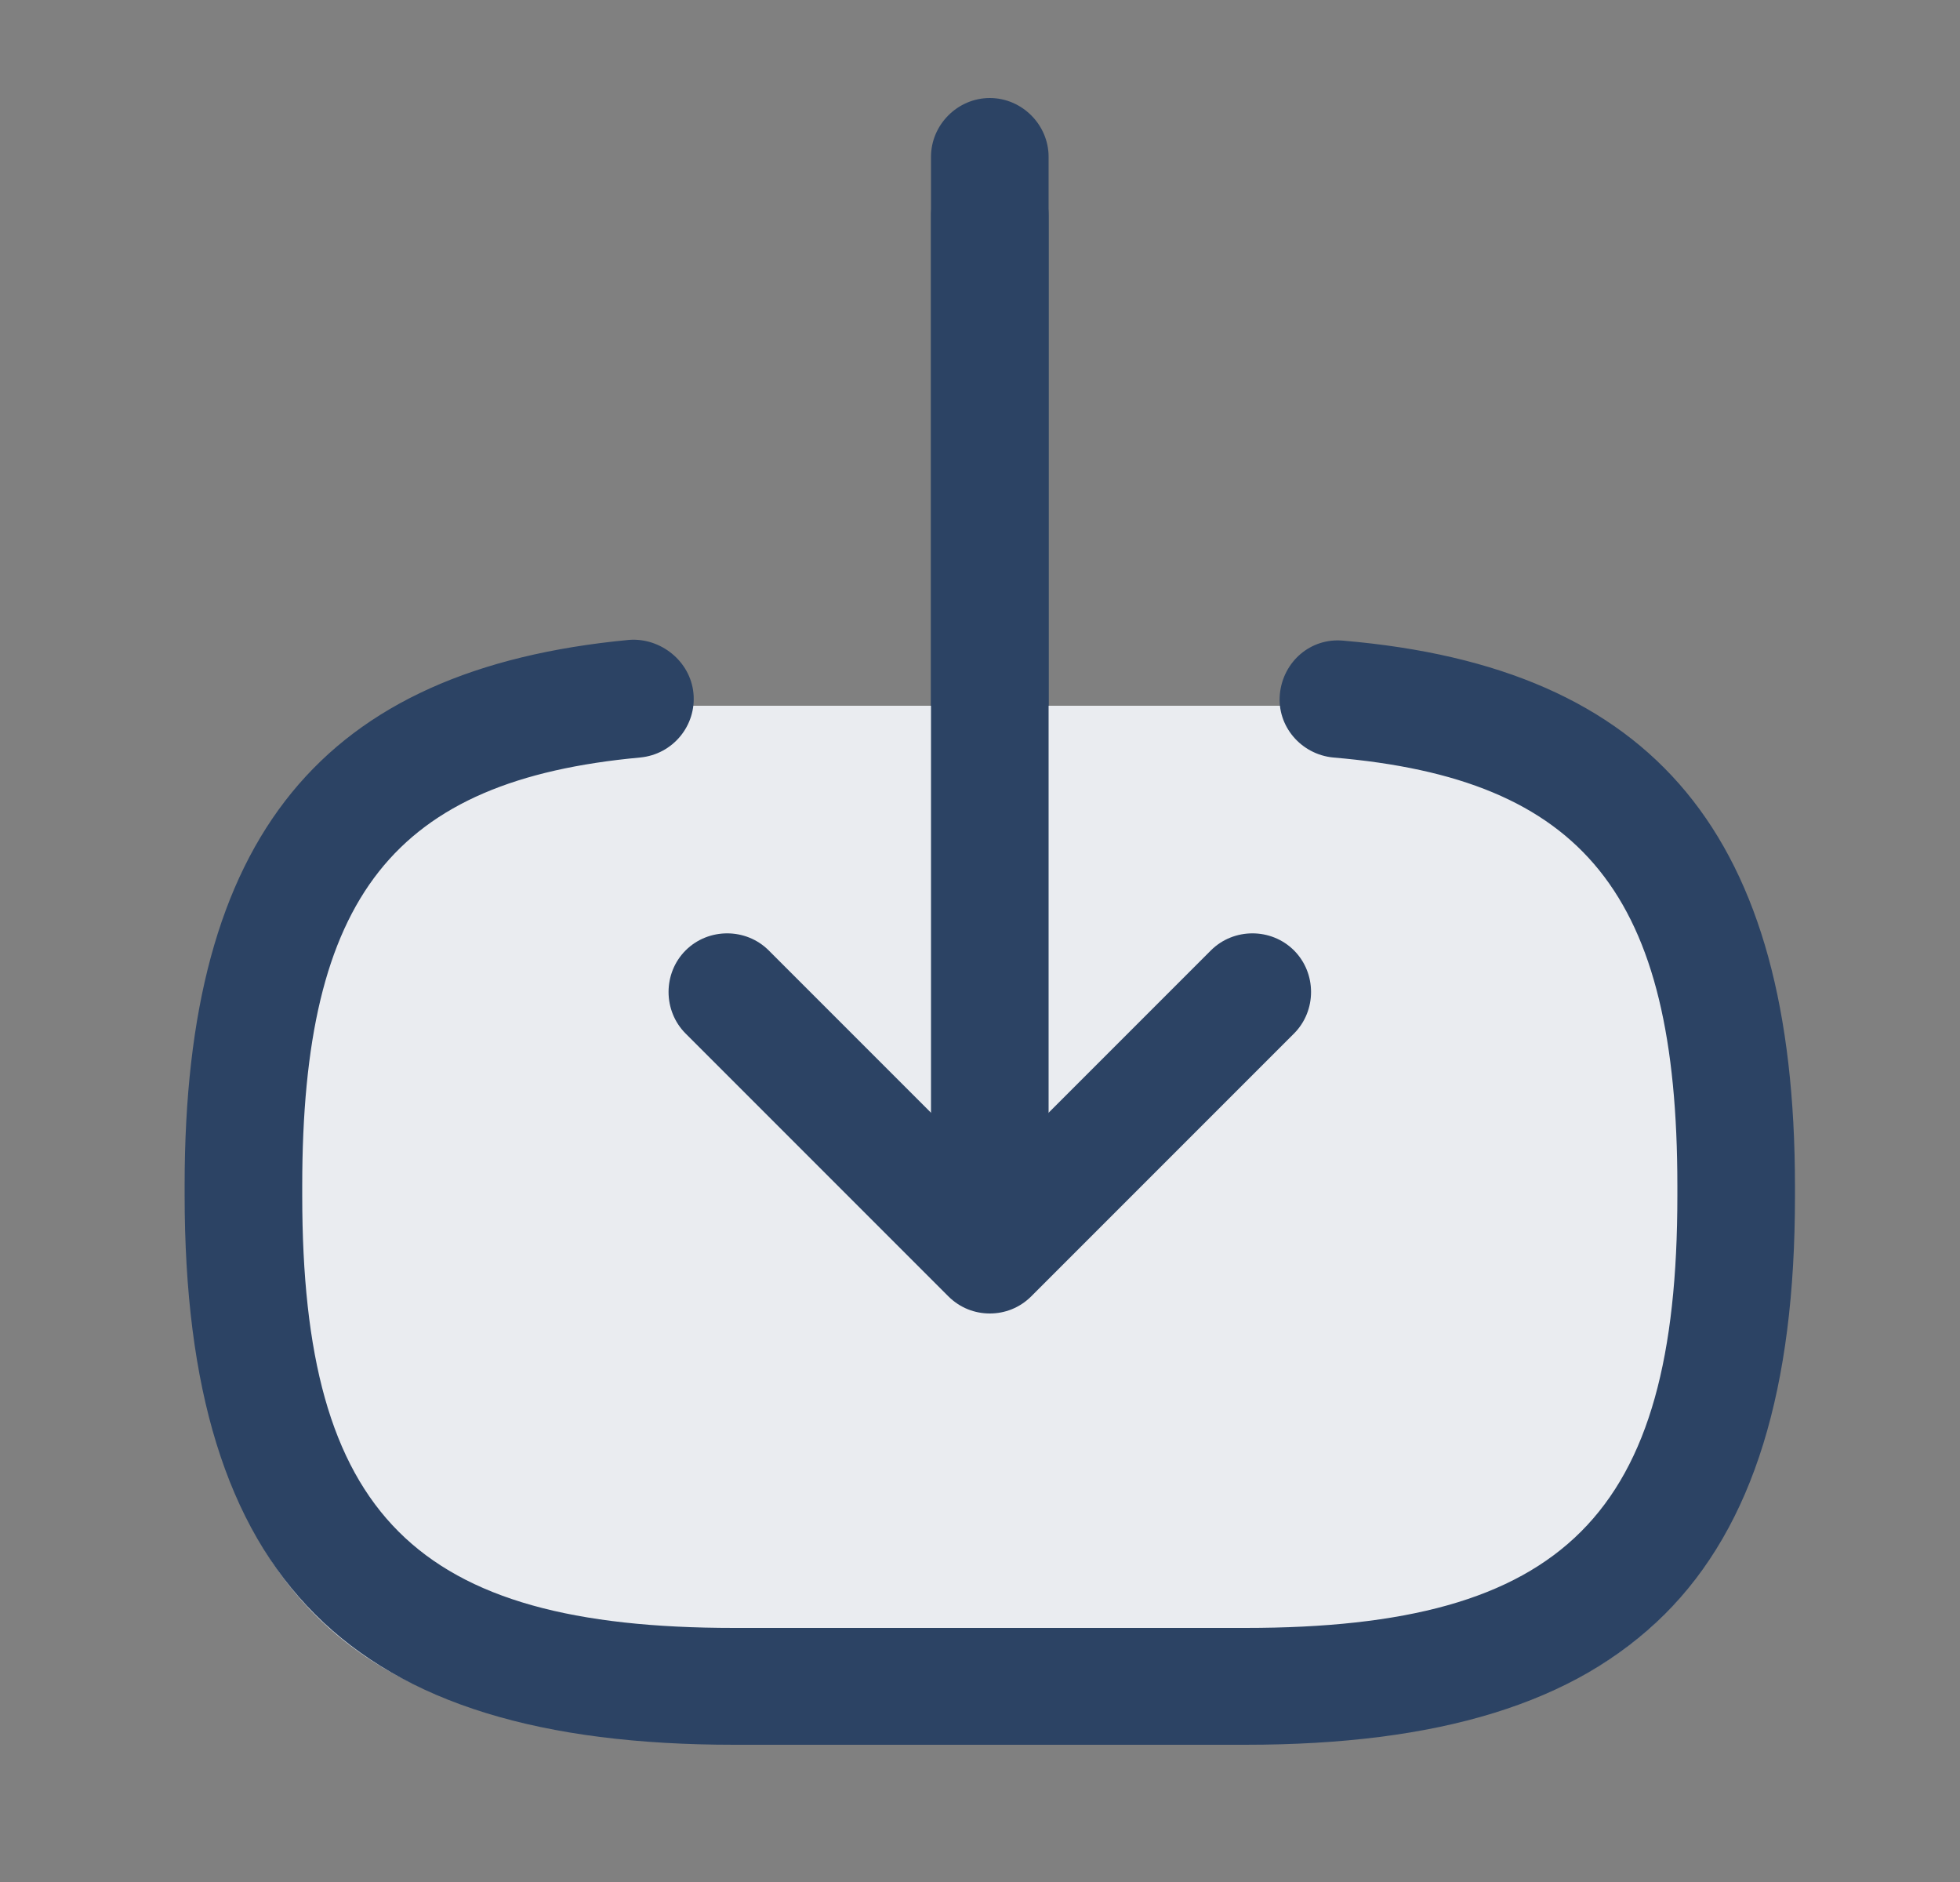 <svg width="25" height="24" viewBox="0 0 25 24" fill="none" xmlns="http://www.w3.org/2000/svg">
<rect x="0" y="0" width="25" height="24" fill="#808080" stroke="none"/>
<path d="M13.375 9H17.425C20.625 9 22.625 11 22.615 14.2V16.8C22.615 20 20.615 22 17.415 22H7.825C4.625 22 2.625 20 2.625 16.79V14.2C2.625 11 4.625 9 7.825 9H11.875H13.375Z" fill="#EAECF0"/>
<path d="M15.885 22.25H9.365C4.455 22.25 2.355 20.15 2.355 15.24V15.11C2.355 10.67 4.105 8.53 8.025 8.16C8.425 8.13 8.805 8.43 8.845 8.84C8.885 9.25 8.585 9.62 8.165 9.66C5.025 9.95 3.855 11.43 3.855 15.12V15.25C3.855 19.32 5.295 20.76 9.365 20.76H15.885C19.955 20.76 21.395 19.32 21.395 15.25V15.12C21.395 11.41 20.205 9.93 17.005 9.66C16.595 9.62 16.285 9.26 16.325 8.85C16.365 8.44 16.715 8.13 17.135 8.17C21.115 8.51 22.895 10.66 22.895 15.13V15.26C22.895 20.15 20.795 22.25 15.885 22.25Z" fill="#2C4364"/>
<path d="M12.625 15.63C12.215 15.63 11.875 15.29 11.875 14.88V2C11.875 1.59 12.215 1.25 12.625 1.25C13.035 1.25 13.375 1.59 13.375 2V14.88C13.375 15.3 13.035 15.63 12.625 15.63Z" fill="#2C4364"/>
<path d="M12.625 16.75C12.435 16.75 12.245 16.68 12.095 16.53L8.745 13.18C8.455 12.89 8.455 12.41 8.745 12.12C9.035 11.83 9.515 11.83 9.805 12.12L12.625 14.94L15.445 12.12C15.735 11.83 16.215 11.83 16.505 12.12C16.795 12.41 16.795 12.89 16.505 13.18L13.155 16.53C13.005 16.68 12.815 16.75 12.625 16.75Z" fill="#2C4364"/>
<path d="M13.375 2.75C13.375 2.34 13.035 2 12.625 2C12.215 2 11.875 2.34 11.875 2.75V9H13.375V2.75Z" fill="#2C4364"/>
</svg>

